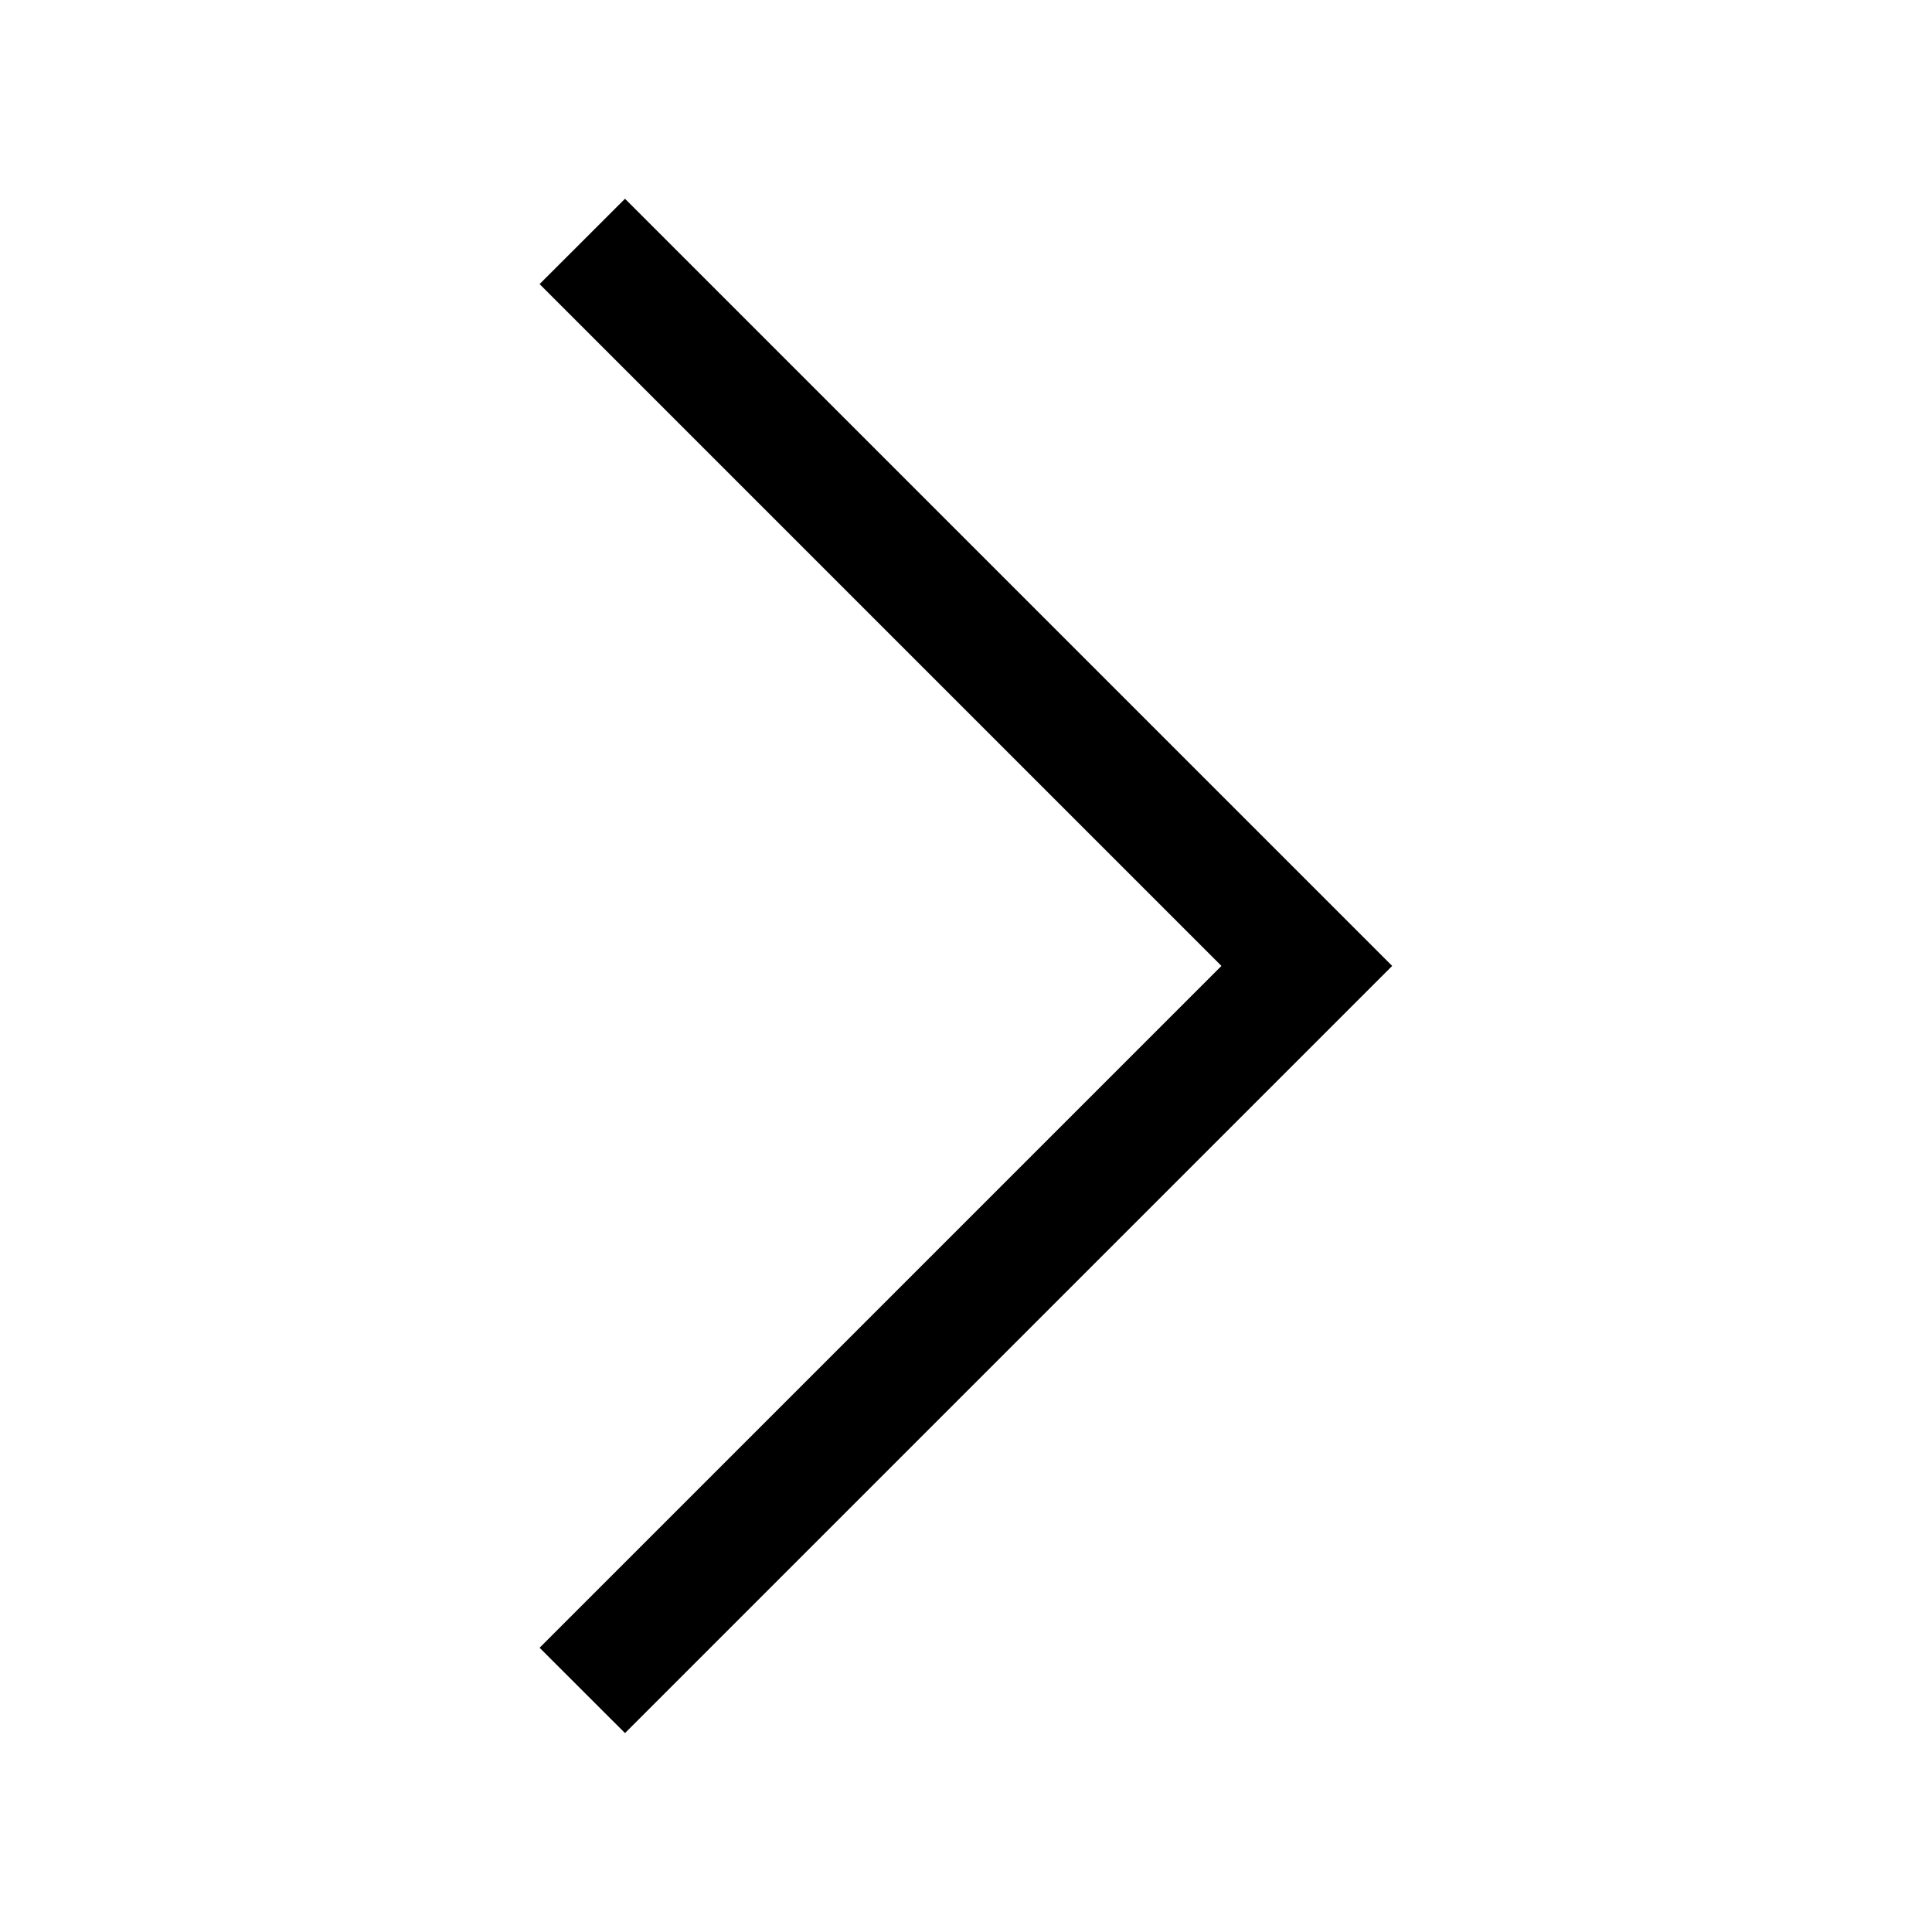   <svg id="uk2-chevron-right" viewBox="0 0 24 24" xmlns="http://www.w3.org/2000/svg">
    <path id="primary" d="M7.764 2.469L17.294 11.999L7.764 21.529L6.703 20.469L15.173 11.999L6.703 3.529L7.764 2.469Z" />
  </svg>

